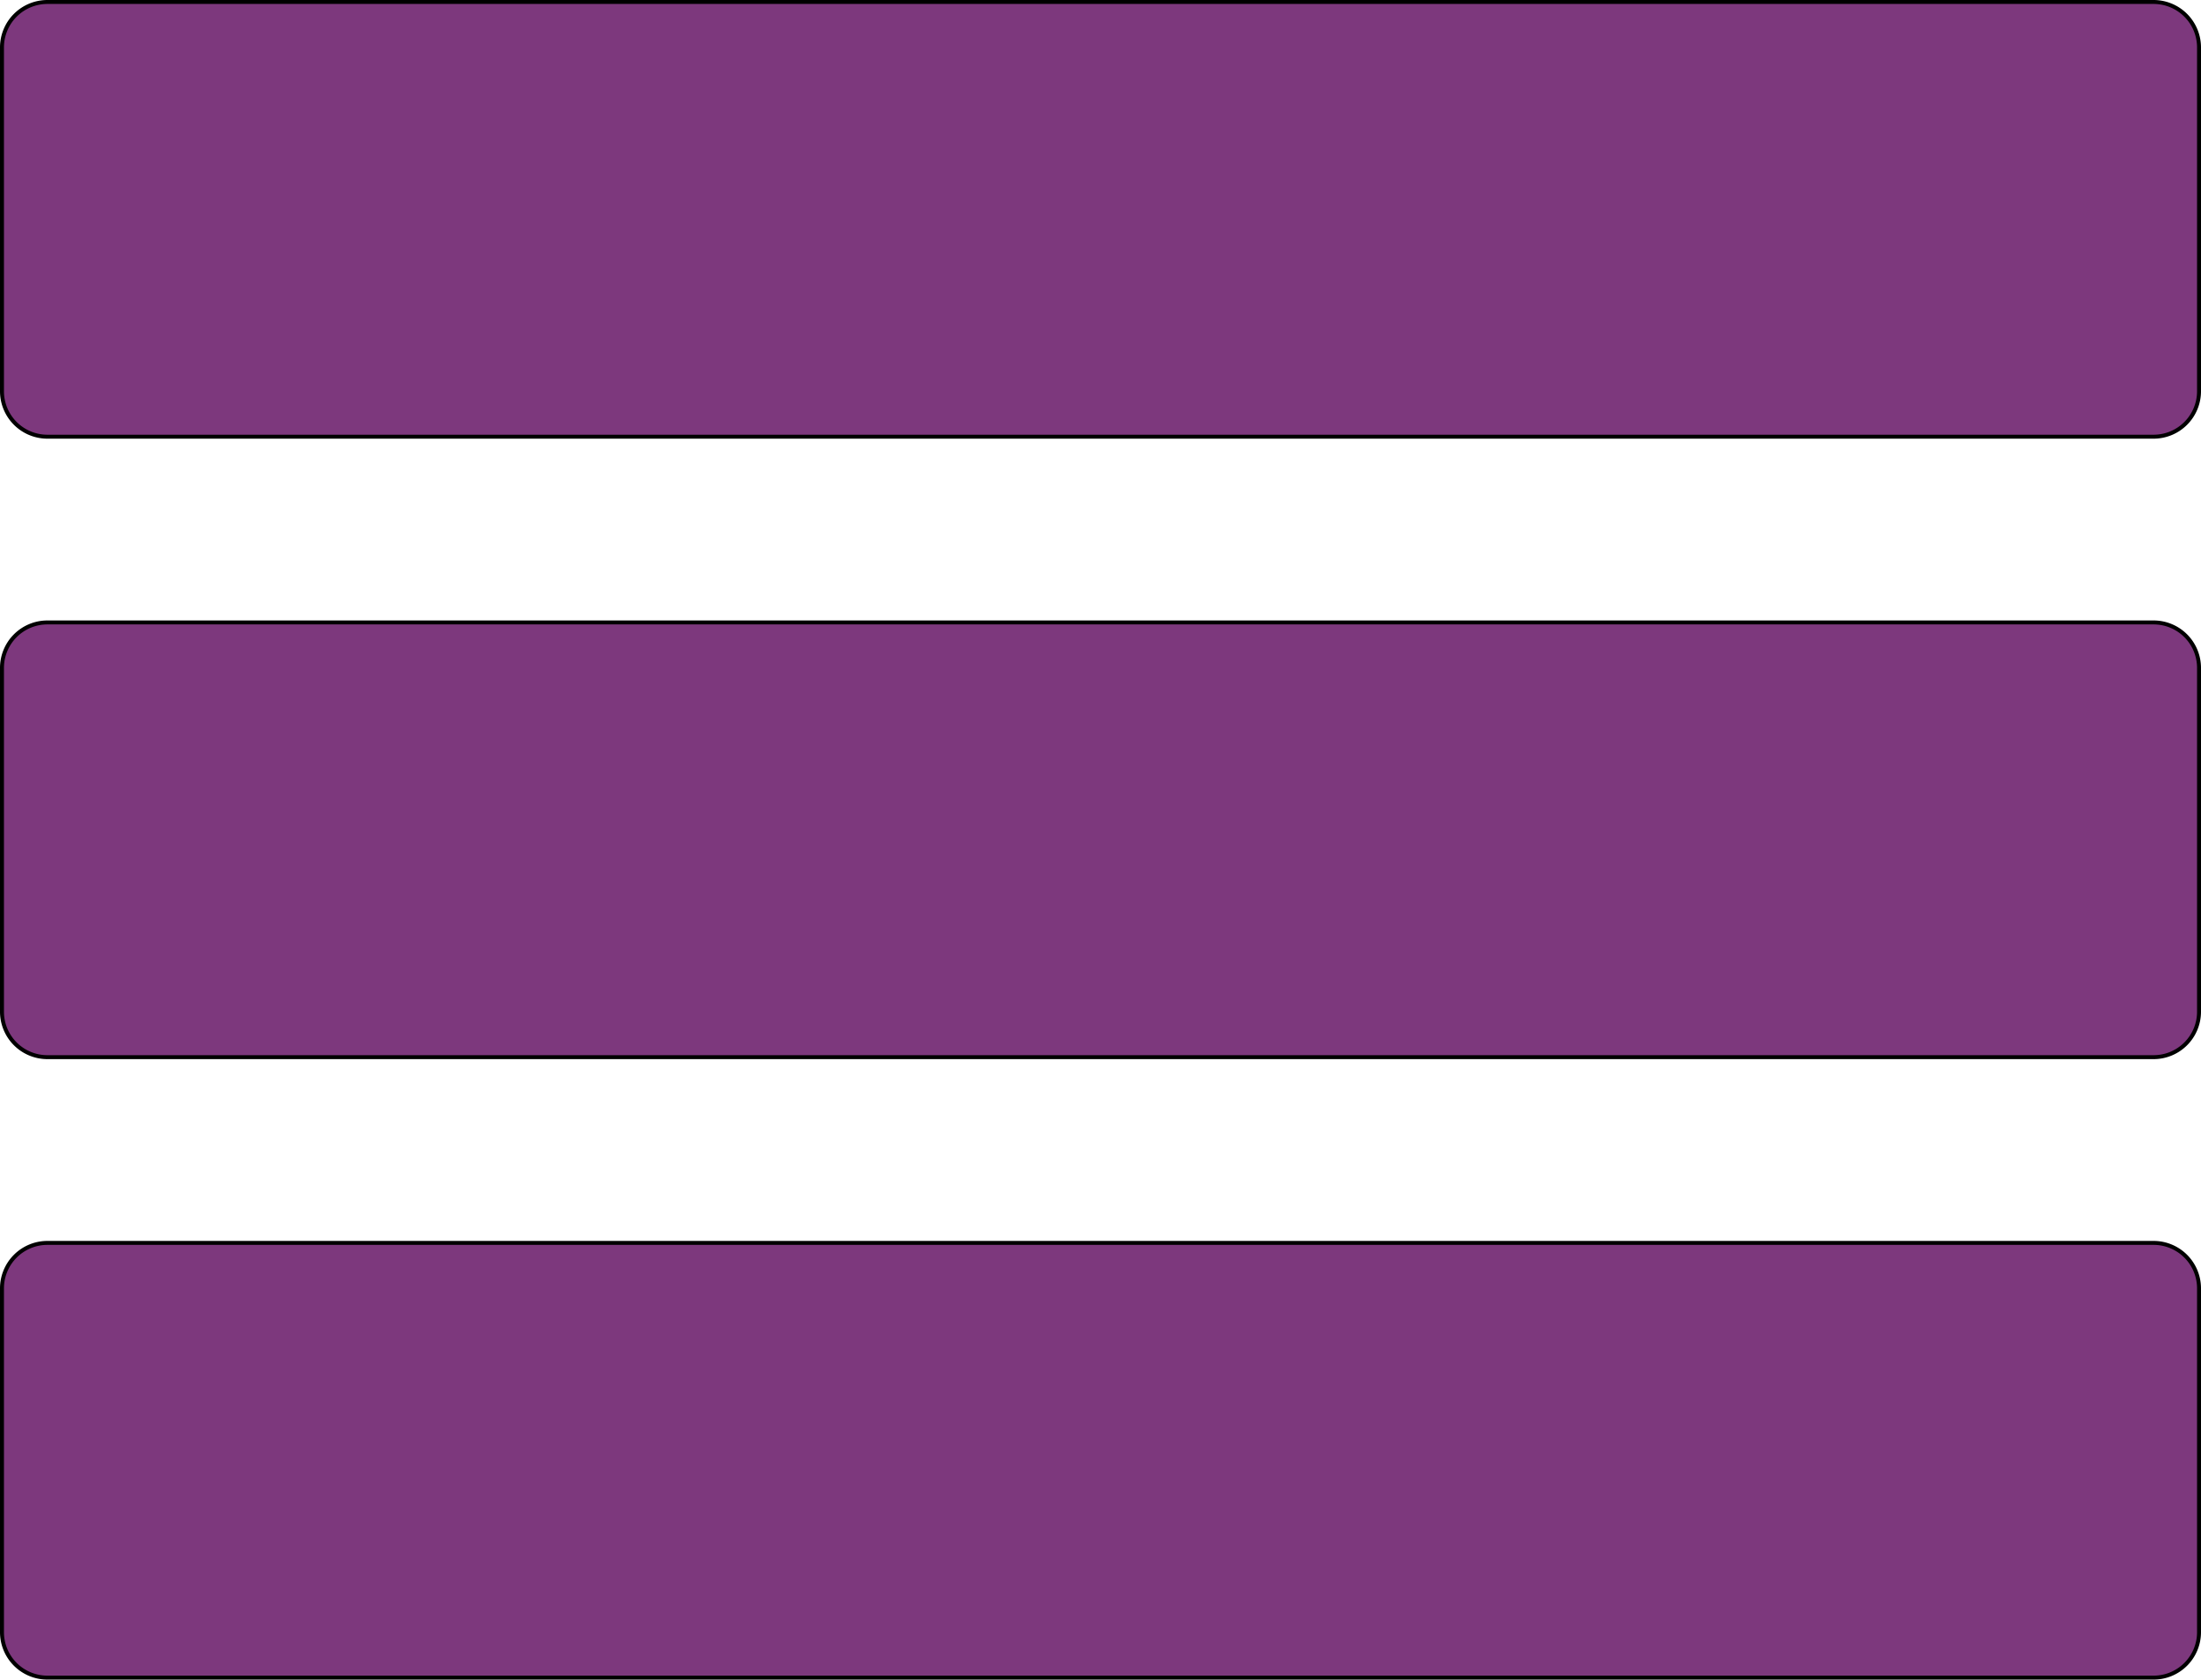 <svg id="Layer_1" data-name="Layer 1" xmlns="http://www.w3.org/2000/svg" viewBox="0 0 557 425"><defs><style>.cls-1{fill:#7d387d;}</style></defs><title>Untitled-1</title><rect class="cls-1" x="0.5" y="0.5" width="556" height="110" rx="11.5" ry="11.5"/><path d="M703,117a11,11,0,0,1,11,11v87a11,11,0,0,1-11,11H170a11,11,0,0,1-11-11V128a11,11,0,0,1,11-11H703m0-1H170a12,12,0,0,0-12,12v87a12,12,0,0,0,12,12H703a12,12,0,0,0,12-12V128a12,12,0,0,0-12-12Z" transform="translate(-158 -116)"/><rect class="cls-1" x="0.5" y="157.5" width="556" height="110" rx="11.5" ry="11.5"/><path d="M703,274a11,11,0,0,1,11,11v87a11,11,0,0,1-11,11H170a11,11,0,0,1-11-11V285a11,11,0,0,1,11-11H703m0-1H170a12,12,0,0,0-12,12v87a12,12,0,0,0,12,12H703a12,12,0,0,0,12-12V285a12,12,0,0,0-12-12Z" transform="translate(-158 -116)"/><rect class="cls-1" x="0.5" y="314.5" width="556" height="110" rx="11.5" ry="11.5"/><path d="M703,431a11,11,0,0,1,11,11v87a11,11,0,0,1-11,11H170a11,11,0,0,1-11-11V442a11,11,0,0,1,11-11H703m0-1H170a12,12,0,0,0-12,12v87a12,12,0,0,0,12,12H703a12,12,0,0,0,12-12V442a12,12,0,0,0-12-12Z" transform="translate(-158 -116)"/></svg>